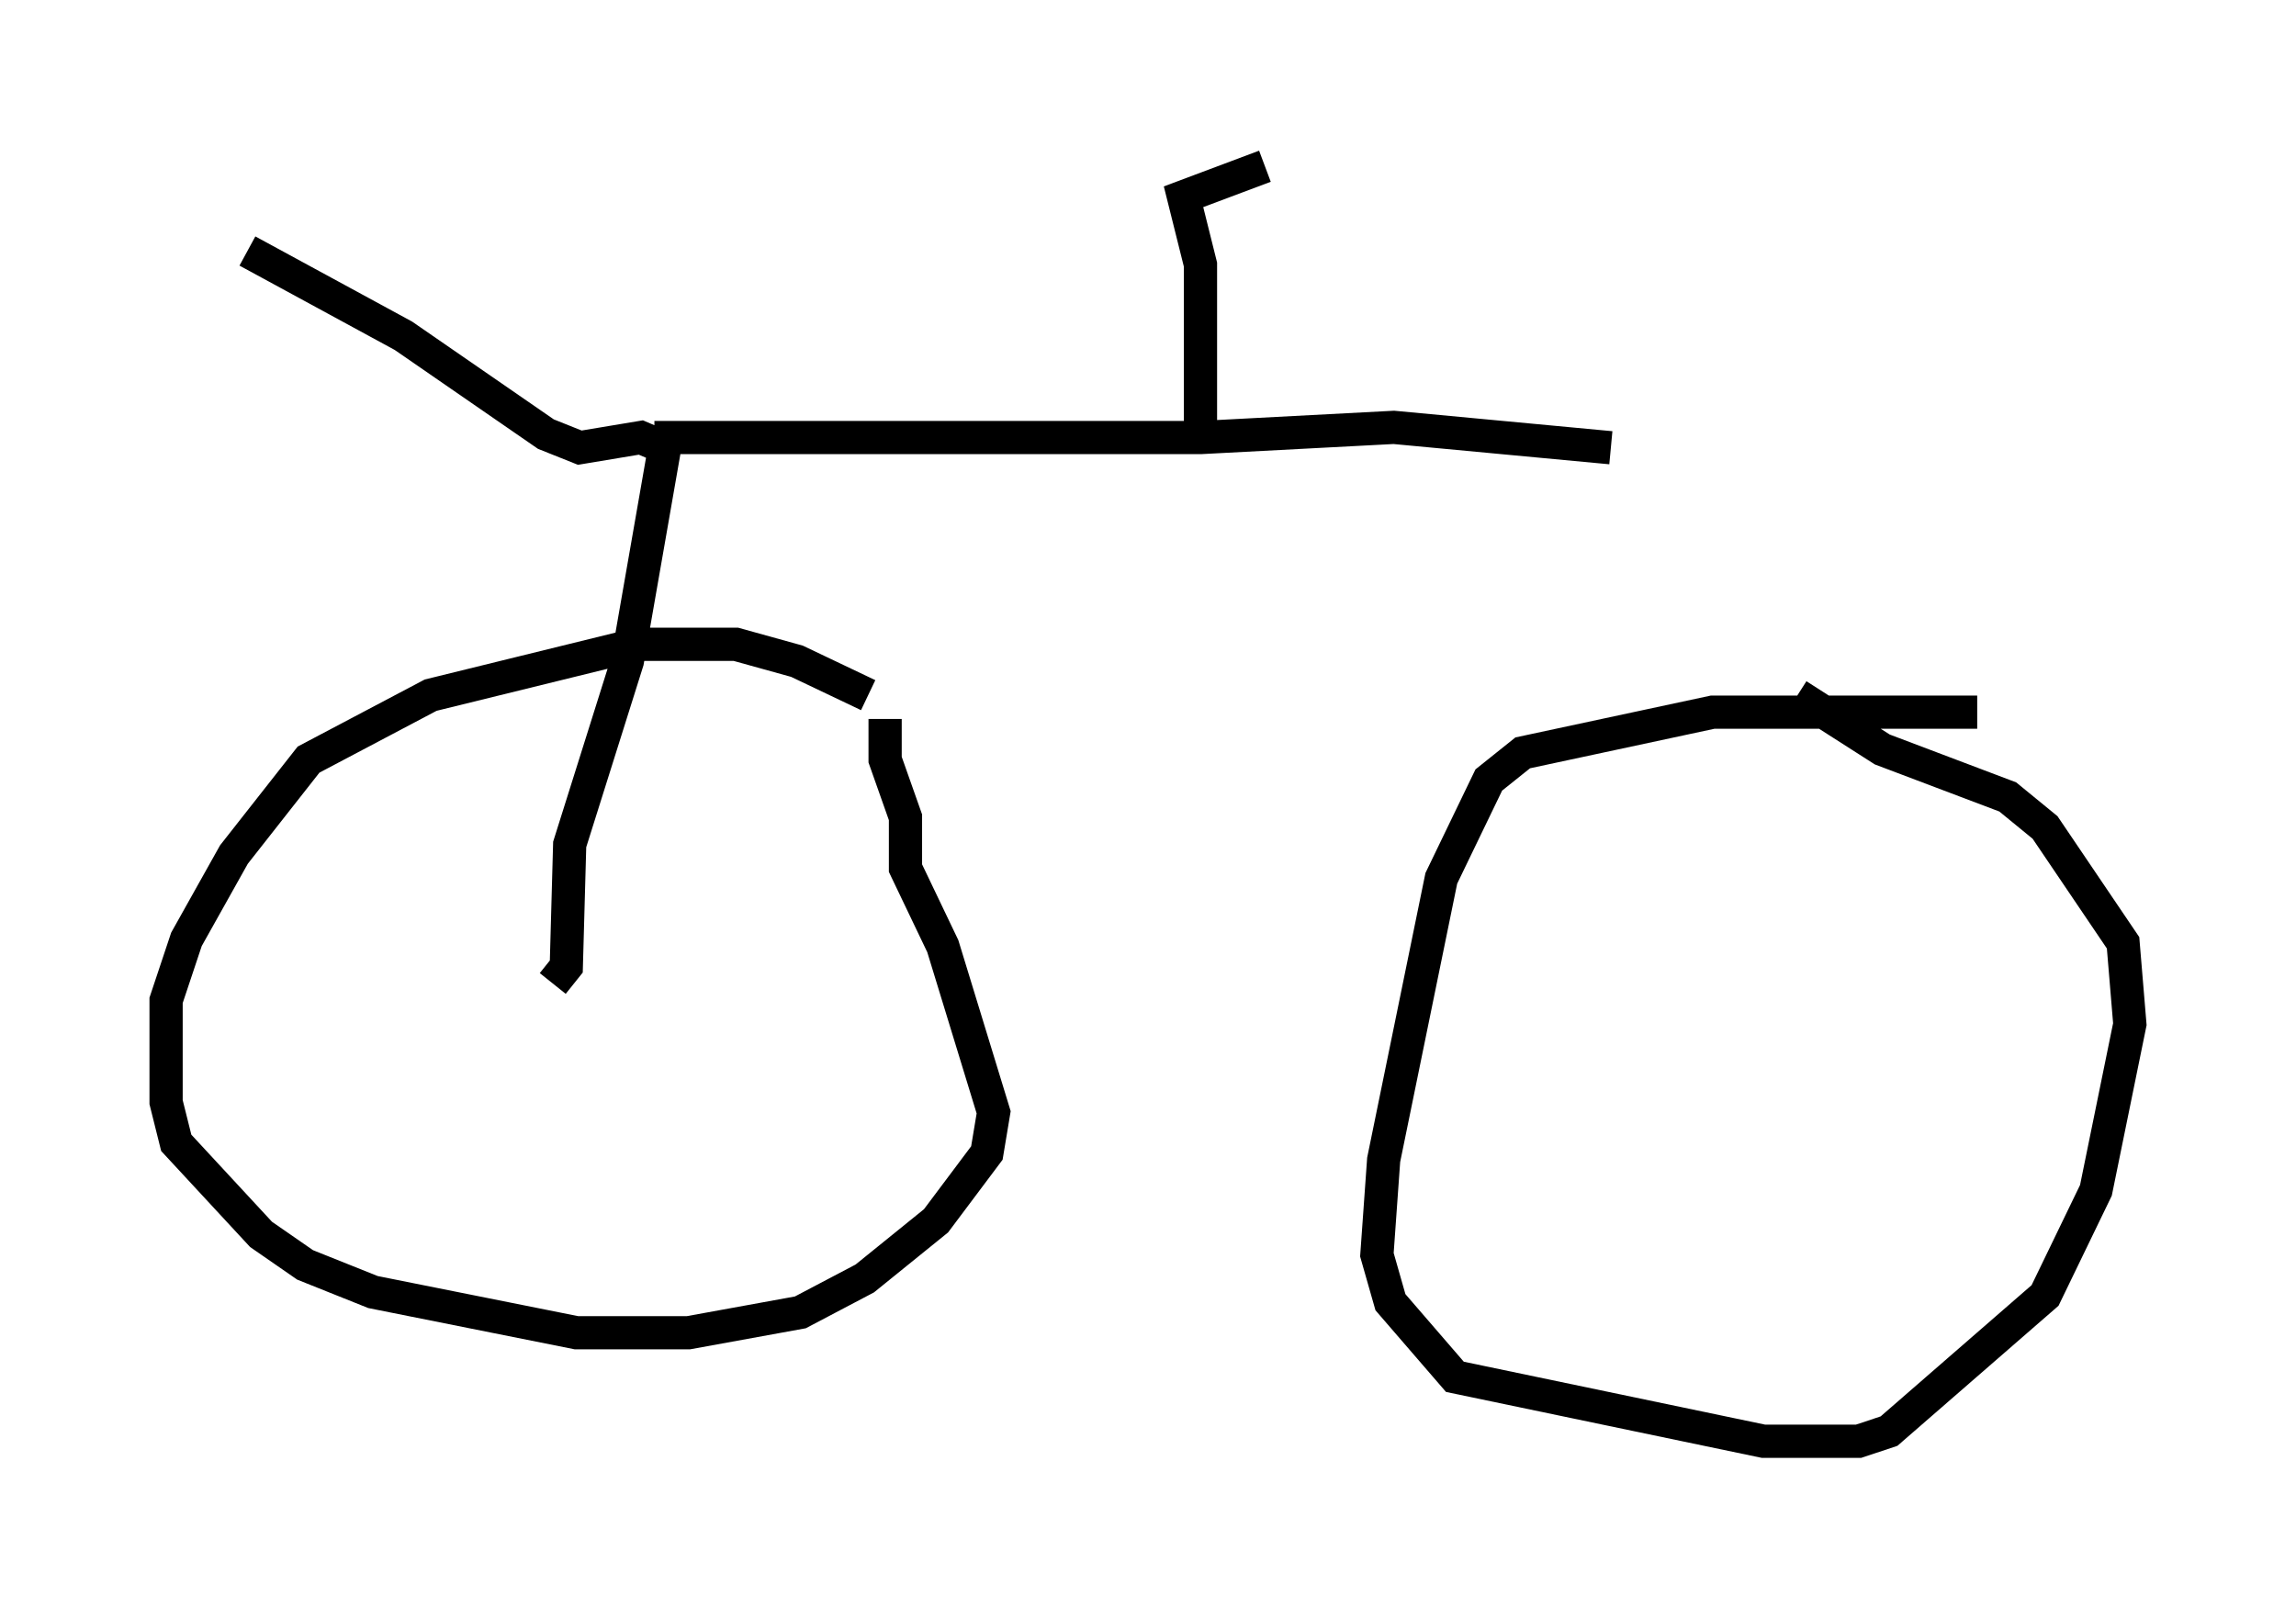 <?xml version="1.0" encoding="utf-8" ?>
<svg baseProfile="full" height="48.384" version="1.1" width="69.107" xmlns="http://www.w3.org/2000/svg" xmlns:ev="http://www.w3.org/2001/xml-events" xmlns:xlink="http://www.w3.org/1999/xlink"><defs /><rect fill="white" height="48.384" width="69.107" x="0" y="0" /><path d="M27.969, 22.661 m-1.838, -1.735 l-2.144, -1.021 -1.838, -0.51 l-2.96, 0.0 -6.227, 1.531 l-3.675, 1.94 -2.246, 2.858 l-1.429, 2.552 -0.613, 1.838 l0.0, 3.063 0.306, 1.225 l2.552, 2.756 1.327, 0.919 l2.042, 0.817 6.125, 1.225 l3.369, 0.0 3.369, -0.613 l1.94, -1.021 2.144, -1.735 l1.531, -2.042 0.204, -1.225 l-1.531, -5.002 -1.123, -2.348 l0.0, -1.531 -0.613, -1.735 l0.0, -1.225 m32.871, -0.204 l-7.963, 0.0 -5.717, 1.225 l-1.021, 0.817 -1.429, 2.96 l-1.735, 8.473 -0.204, 2.858 l0.408, 1.429 1.94, 2.246 l9.29, 1.94 2.858, 0.0 l0.919, -0.306 4.696, -4.083 l1.531, -3.165 1.021, -5.002 l-0.204, -2.45 -2.348, -3.471 l-1.123, -0.919 -3.777, -1.429 l-2.552, -1.633 m-37.465, 8.677 l0.408, -0.51 0.102, -3.675 l1.735, -5.513 1.123, -6.431 l-0.715, -0.306 -1.838, 0.306 l-1.021, -0.408 -4.288, -2.96 l-4.696, -2.552 m12.25, 5.615 l16.436, 0.0 5.819, -0.306 l6.533, 0.613 m-12.352, -0.715 l0.0, -4.798 -0.51, -2.042 l2.45, -0.919 " fill="none" stroke="black" stroke-width="1" /></svg>